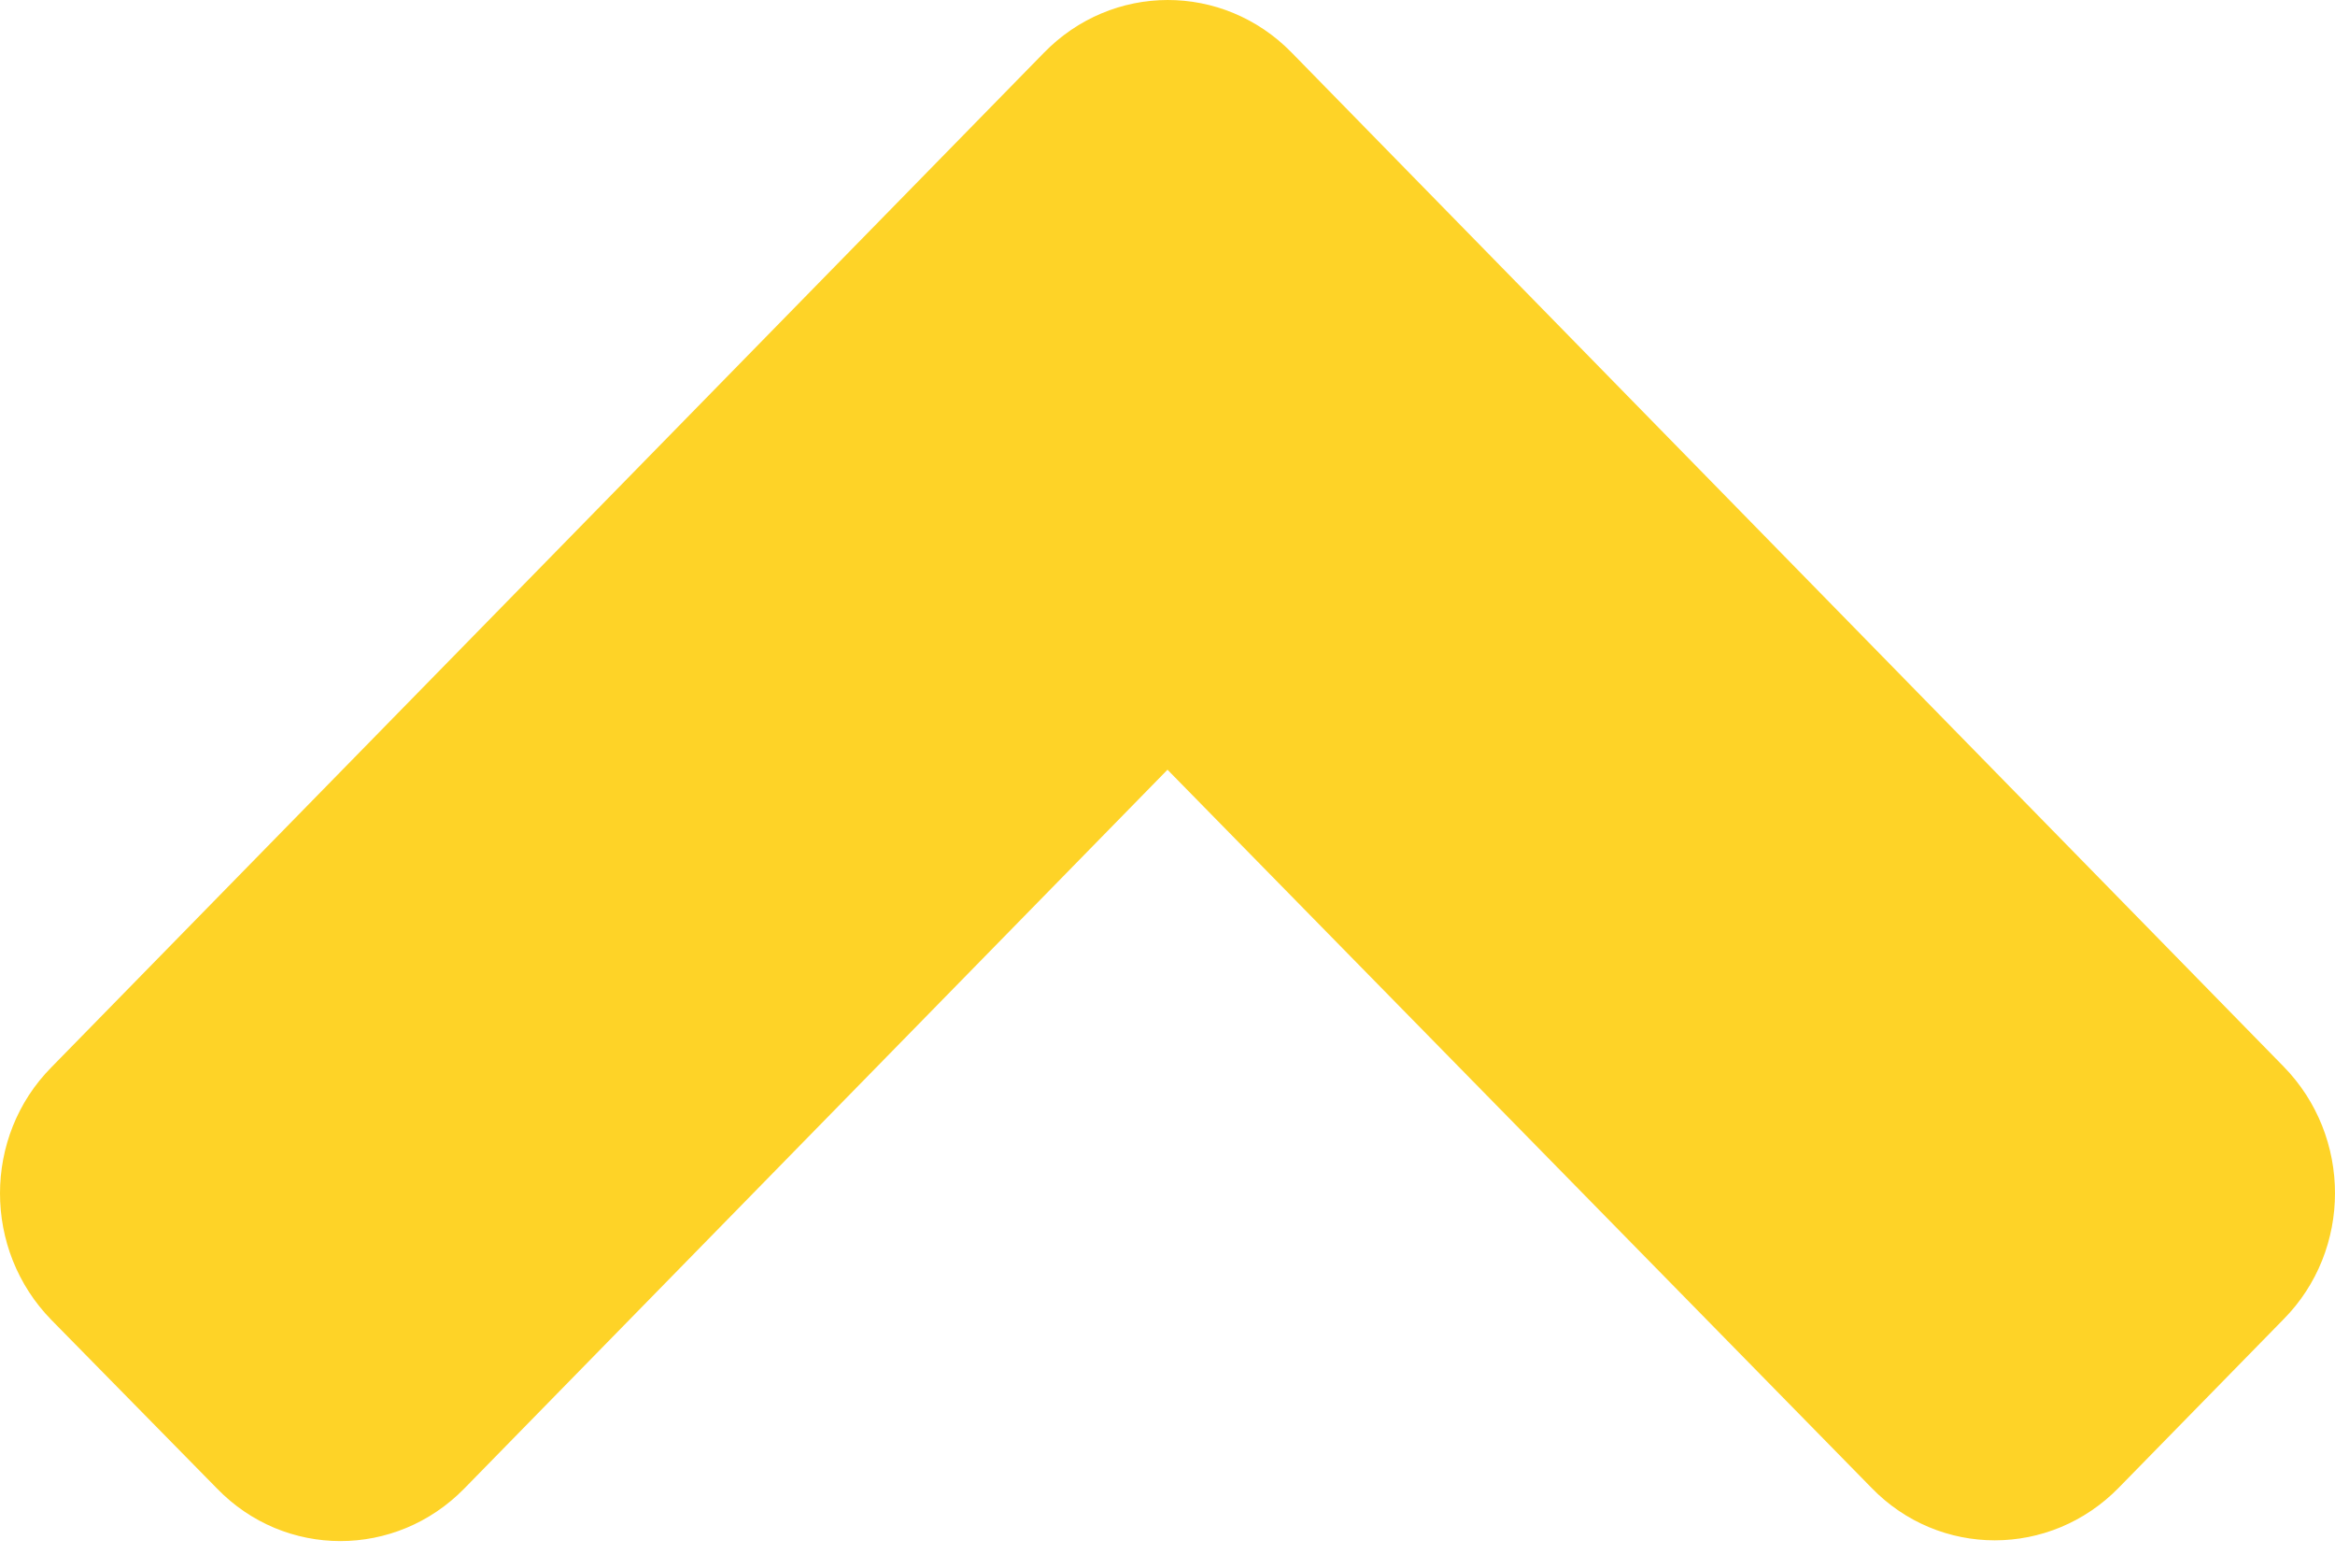 <svg width="70" height="47" viewBox="0 0 70 47" fill="none" xmlns="http://www.w3.org/2000/svg">
<path d="M38.718 1.573L68.458 31.976C70.514 34.077 70.514 37.475 68.458 39.554L63.516 44.606C61.461 46.708 58.136 46.708 56.103 44.606L35 23.078L13.919 44.629C11.864 46.73 8.54 46.73 6.506 44.629L1.542 39.576C-0.514 37.475 -0.514 34.077 1.542 31.998L31.282 1.596C33.338 -0.528 36.662 -0.528 38.718 1.573Z" fill="#FECB02" fill-opacity="0.85"/>
</svg>
